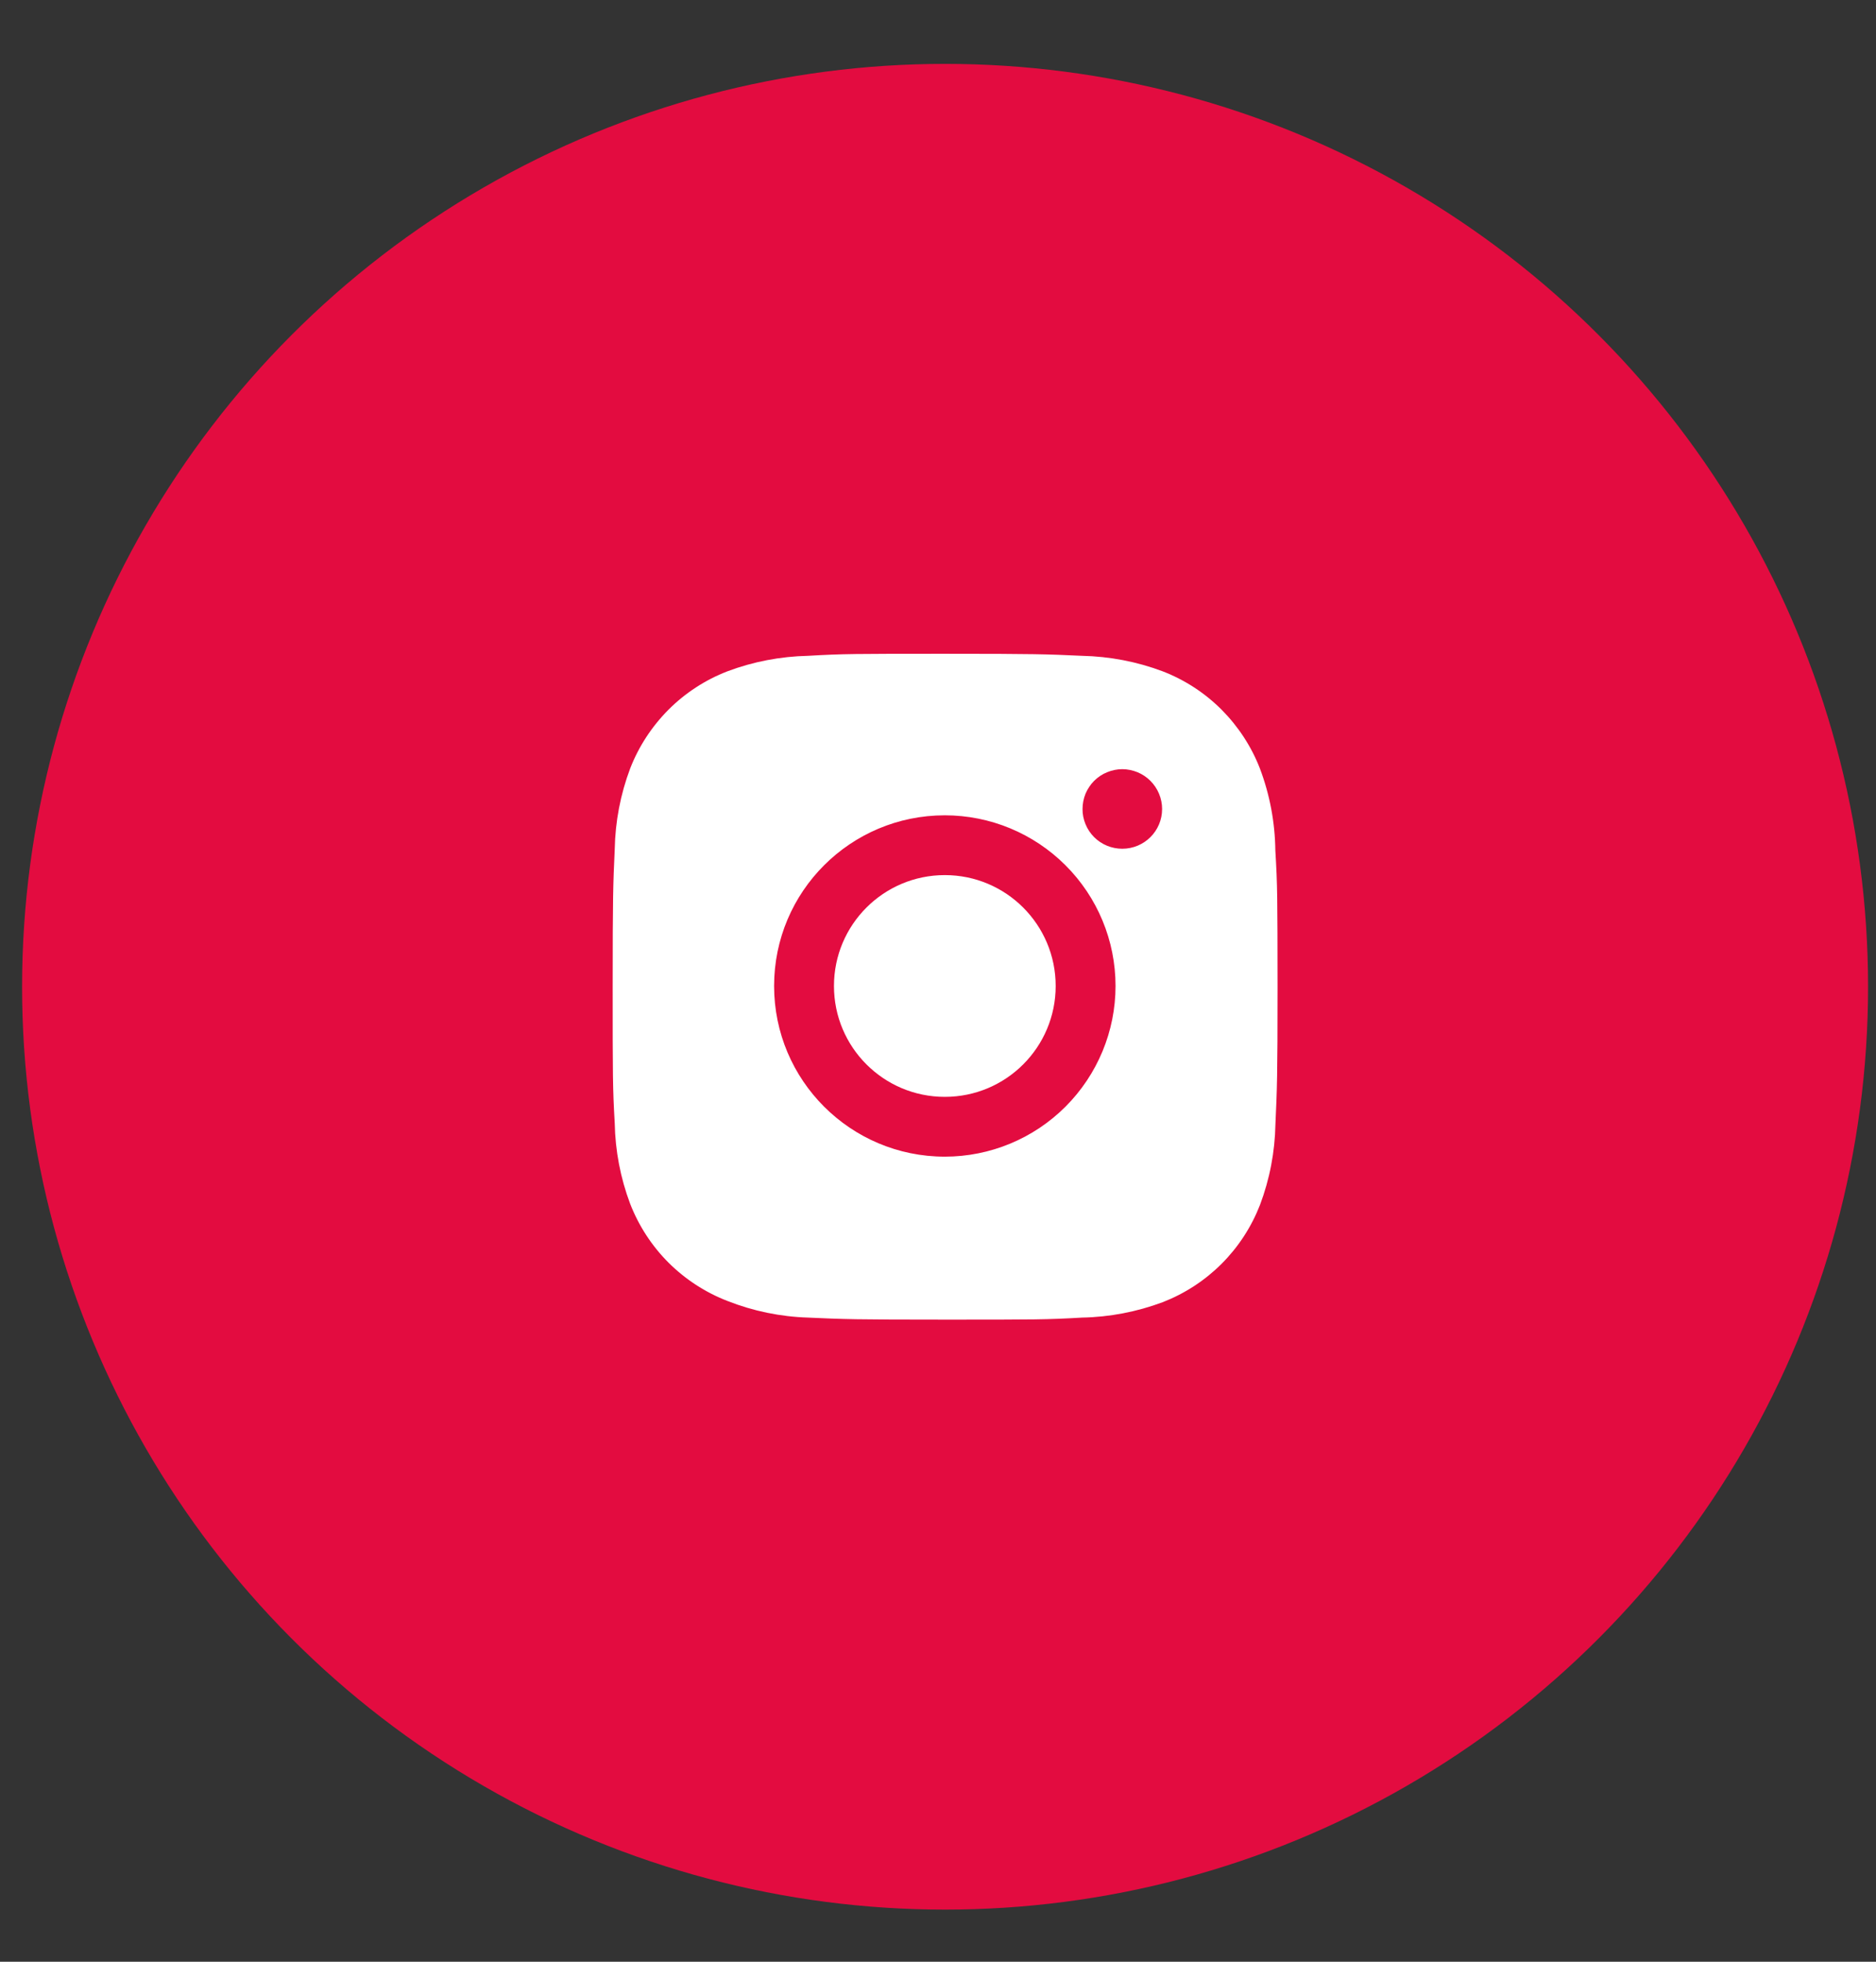 <svg width="22" height="23" viewBox="0 0 22 23" fill="none" xmlns="http://www.w3.org/2000/svg">
<rect x="0" y="0" width="22" height="23" fill="#333333" stroke="none"/>
<ellipse cx="11.083" cy="11.569" rx="10.824" ry="10.82" fill="#E30C40"/>
<path d="M14.956 9.97C14.952 9.642 14.891 9.317 14.775 9.01C14.675 8.752 14.521 8.517 14.325 8.32C14.129 8.124 13.894 7.971 13.635 7.871C13.332 7.757 13.012 7.696 12.688 7.689C12.272 7.67 12.14 7.665 11.083 7.665C10.025 7.665 9.89 7.665 9.476 7.689C9.153 7.696 8.833 7.757 8.53 7.871C8.271 7.971 8.036 8.124 7.84 8.32C7.644 8.517 7.49 8.752 7.39 9.01C7.276 9.313 7.215 9.633 7.209 9.956C7.19 10.373 7.185 10.505 7.185 11.562C7.185 12.619 7.185 12.754 7.209 13.168C7.215 13.491 7.276 13.811 7.39 14.114C7.491 14.373 7.644 14.608 7.84 14.804C8.037 15 8.272 15.153 8.531 15.253C8.833 15.372 9.153 15.438 9.477 15.448C9.894 15.467 10.026 15.472 11.083 15.472C12.14 15.472 12.276 15.472 12.689 15.448C13.013 15.442 13.333 15.38 13.636 15.267C13.895 15.166 14.13 15.013 14.326 14.817C14.522 14.621 14.675 14.386 14.776 14.127C14.89 13.824 14.951 13.505 14.957 13.181C14.976 12.764 14.982 12.632 14.982 11.575C14.981 10.518 14.981 10.384 14.956 9.97ZM11.08 13.561C9.974 13.561 9.078 12.665 9.078 11.56C9.078 10.454 9.974 9.559 11.08 9.559C11.611 9.559 12.12 9.77 12.495 10.145C12.871 10.52 13.082 11.029 13.082 11.56C13.082 12.09 12.871 12.599 12.495 12.975C12.12 13.35 11.611 13.561 11.08 13.561ZM13.161 9.951C13.1 9.951 13.039 9.939 12.983 9.916C12.926 9.893 12.874 9.858 12.831 9.815C12.788 9.772 12.753 9.72 12.73 9.663C12.707 9.607 12.694 9.546 12.695 9.485C12.695 9.424 12.707 9.363 12.73 9.306C12.754 9.25 12.788 9.198 12.831 9.155C12.874 9.112 12.926 9.077 12.983 9.054C13.039 9.031 13.1 9.018 13.161 9.018C13.222 9.018 13.283 9.031 13.34 9.054C13.396 9.077 13.448 9.112 13.491 9.155C13.534 9.198 13.569 9.25 13.592 9.306C13.616 9.363 13.628 9.424 13.628 9.485C13.628 9.743 13.419 9.951 13.161 9.951Z" fill="white"/>
<path d="M11.08 12.86C11.798 12.86 12.38 12.278 12.38 11.56C12.38 10.842 11.798 10.26 11.08 10.26C10.362 10.26 9.78 10.842 9.78 11.56C9.78 12.278 10.362 12.86 11.08 12.86Z" fill="white"/>
</svg>
